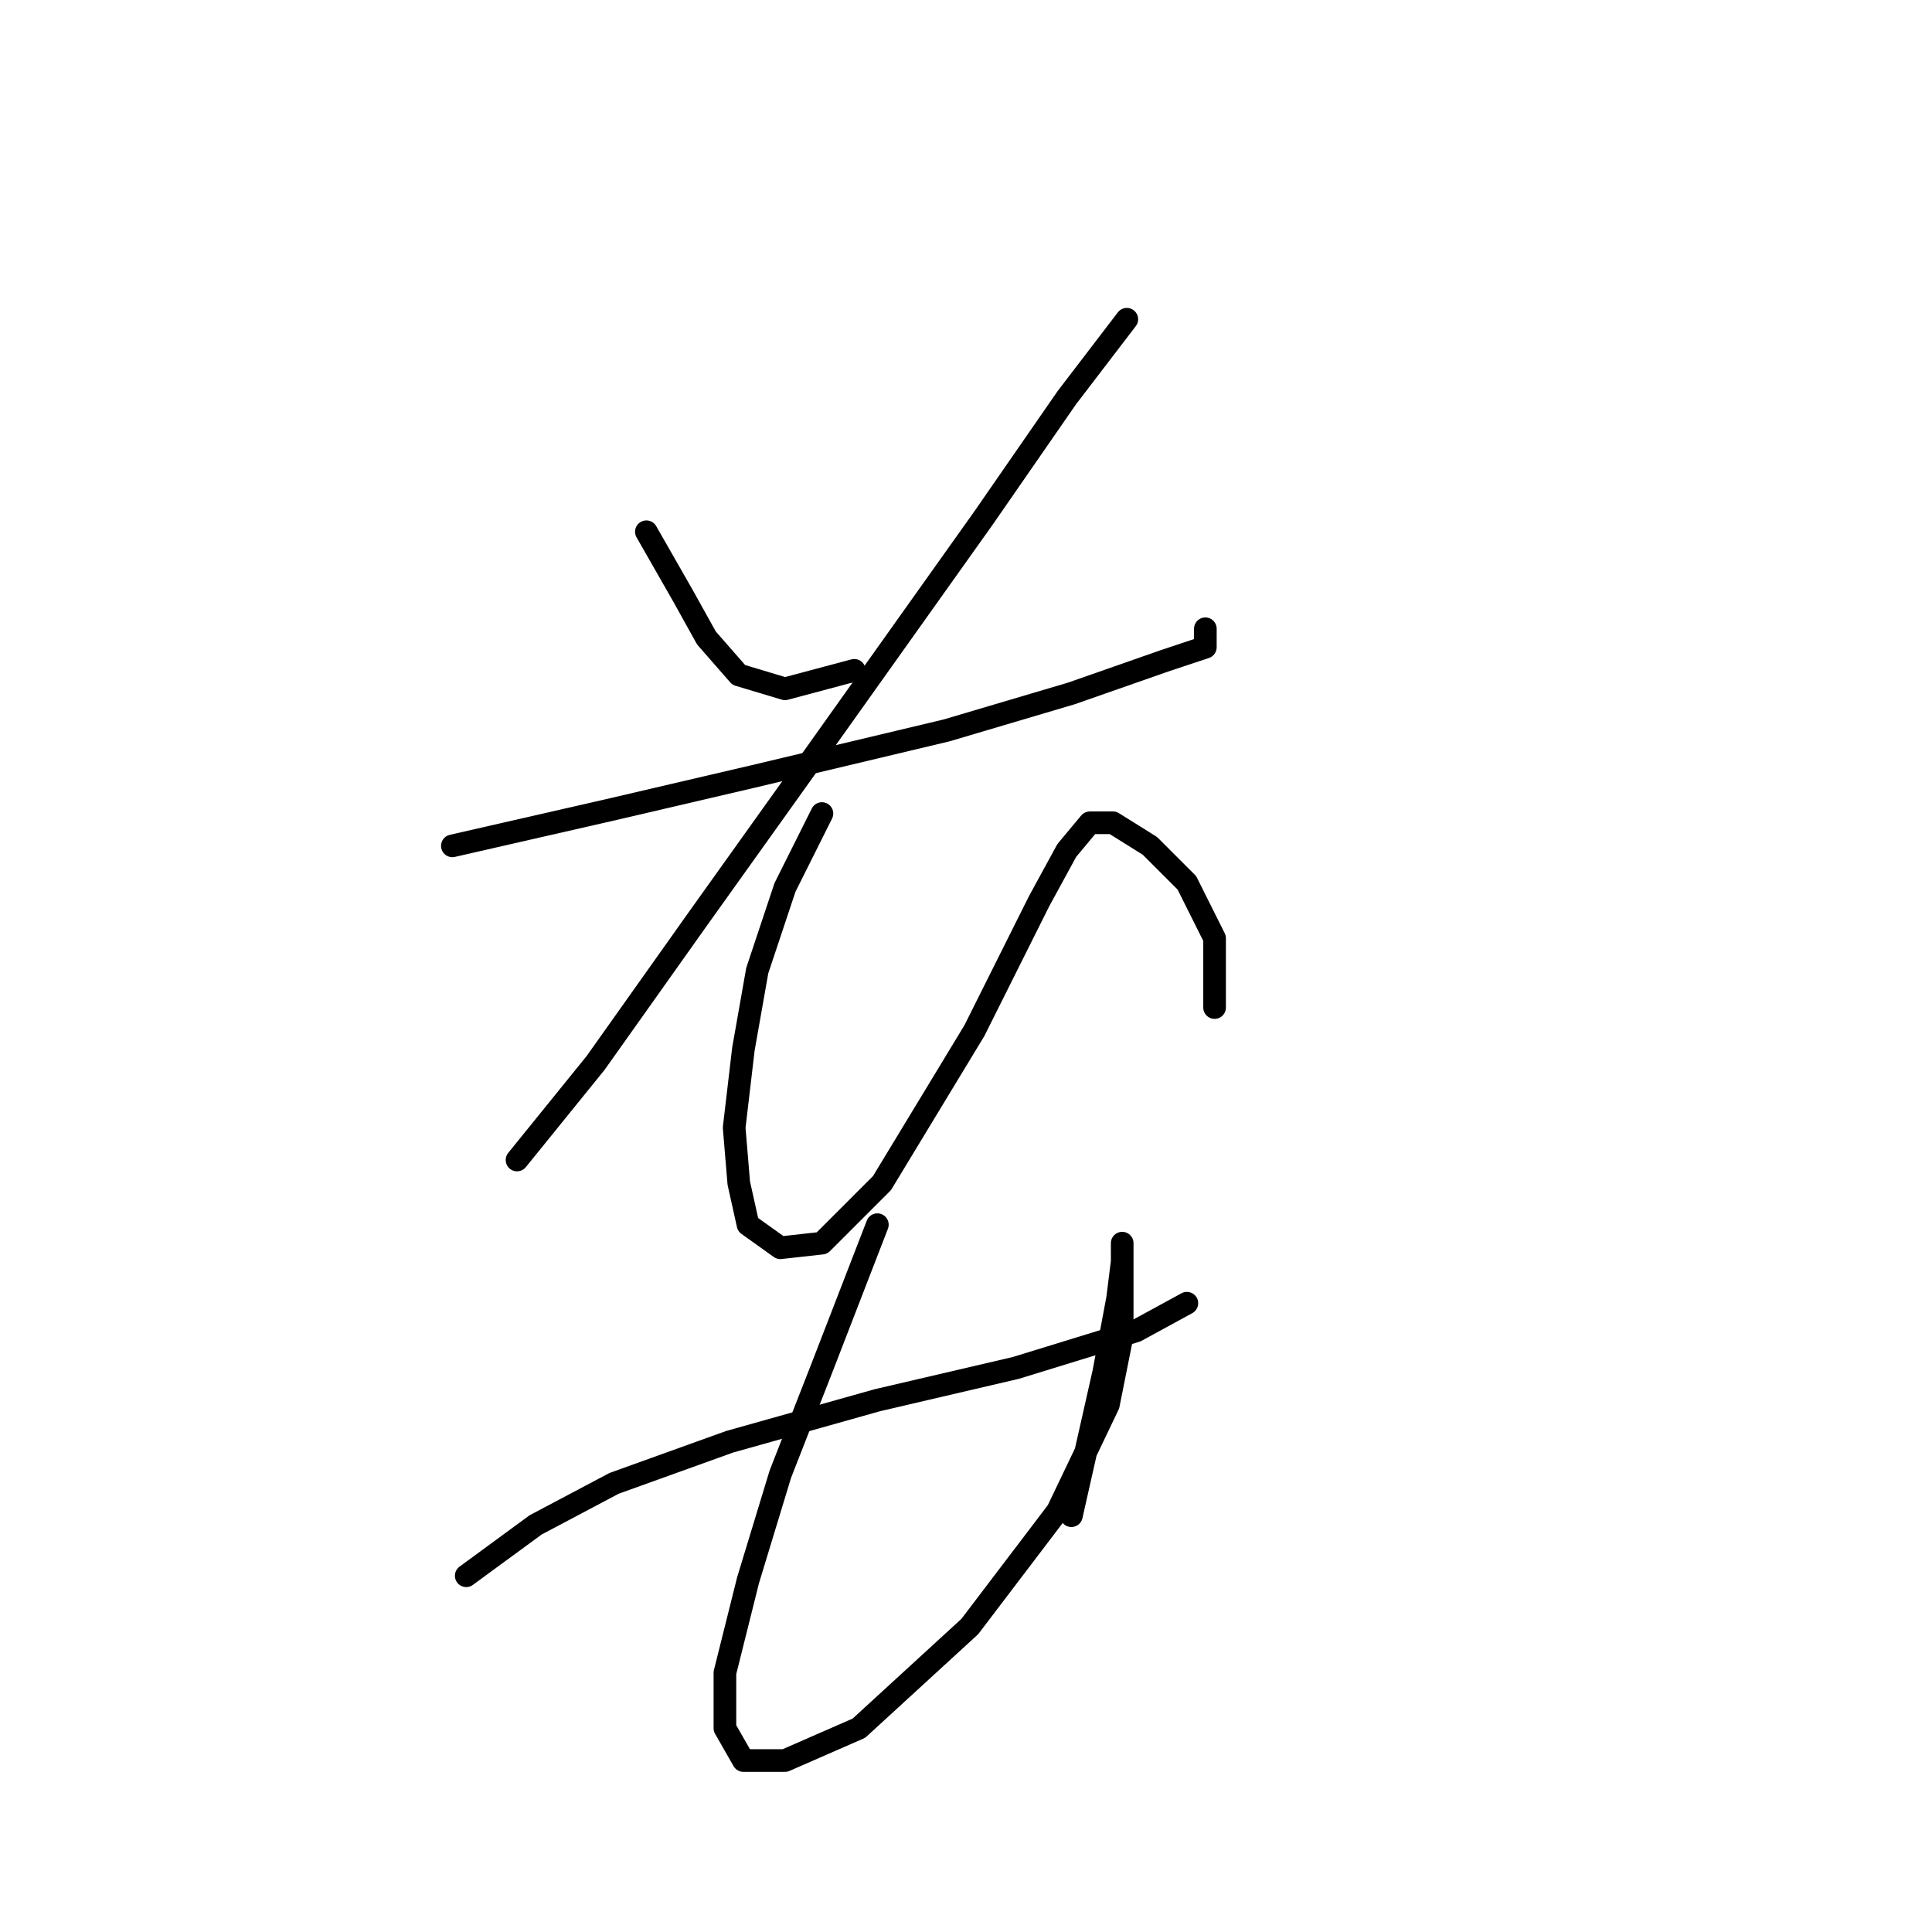 <?xml version="1.0" standalone="no"?>
    <svg width="256" height="256" xmlns="http://www.w3.org/2000/svg" version="1.1">
    <polyline stroke="black" stroke-width="3" stroke-linecap="round" fill="transparent" stroke-linejoin="round" points="85.649 70.459 90.546 79.028 93.607 84.537 97.892 89.434 104.013 91.271 113.195 88.822 113.195 88.822 " />
        <polyline stroke="black" stroke-width="3" stroke-linecap="round" fill="transparent" stroke-linejoin="round" points="149.309 42.302 141.352 52.707 130.334 68.622 107.686 100.452 92.383 121.876 78.916 140.852 68.51 153.706 68.51 153.706 " />
        <polyline stroke="black" stroke-width="3" stroke-linecap="round" fill="transparent" stroke-linejoin="round" points="59.941 112.082 81.365 107.186 99.728 102.901 125.437 96.78 141.964 91.883 154.206 87.598 159.715 85.762 159.715 83.313 159.715 83.313 " />
        <polyline stroke="black" stroke-width="3" stroke-linecap="round" fill="transparent" stroke-linejoin="round" points="108.91 107.798 104.013 117.591 100.34 128.61 98.504 139.015 97.28 149.421 97.892 156.767 99.116 162.276 103.401 165.336 108.91 164.724 116.867 156.767 129.11 136.567 137.679 119.428 141.352 112.695 144.412 109.022 147.473 109.022 152.37 112.082 157.267 116.979 160.939 124.325 160.939 133.506 160.939 133.506 " />
        <polyline stroke="black" stroke-width="3" stroke-linecap="round" fill="transparent" stroke-linejoin="round" points="61.777 208.796 70.959 202.063 81.365 196.554 96.668 191.045 116.255 185.536 134.619 181.251 150.534 176.354 157.267 172.682 157.267 172.682 " />
        <polyline stroke="black" stroke-width="3" stroke-linecap="round" fill="transparent" stroke-linejoin="round" points="116.255 162.276 108.91 181.251 103.401 195.33 99.116 209.408 96.055 221.651 96.055 228.996 98.504 233.281 104.013 233.281 113.807 228.996 128.497 215.53 140.128 200.227 146.861 186.148 148.697 176.966 148.697 170.845 148.697 167.173 148.697 164.724 148.697 167.173 148.085 172.07 146.249 181.863 141.964 200.839 141.964 200.839 " />
        </svg>